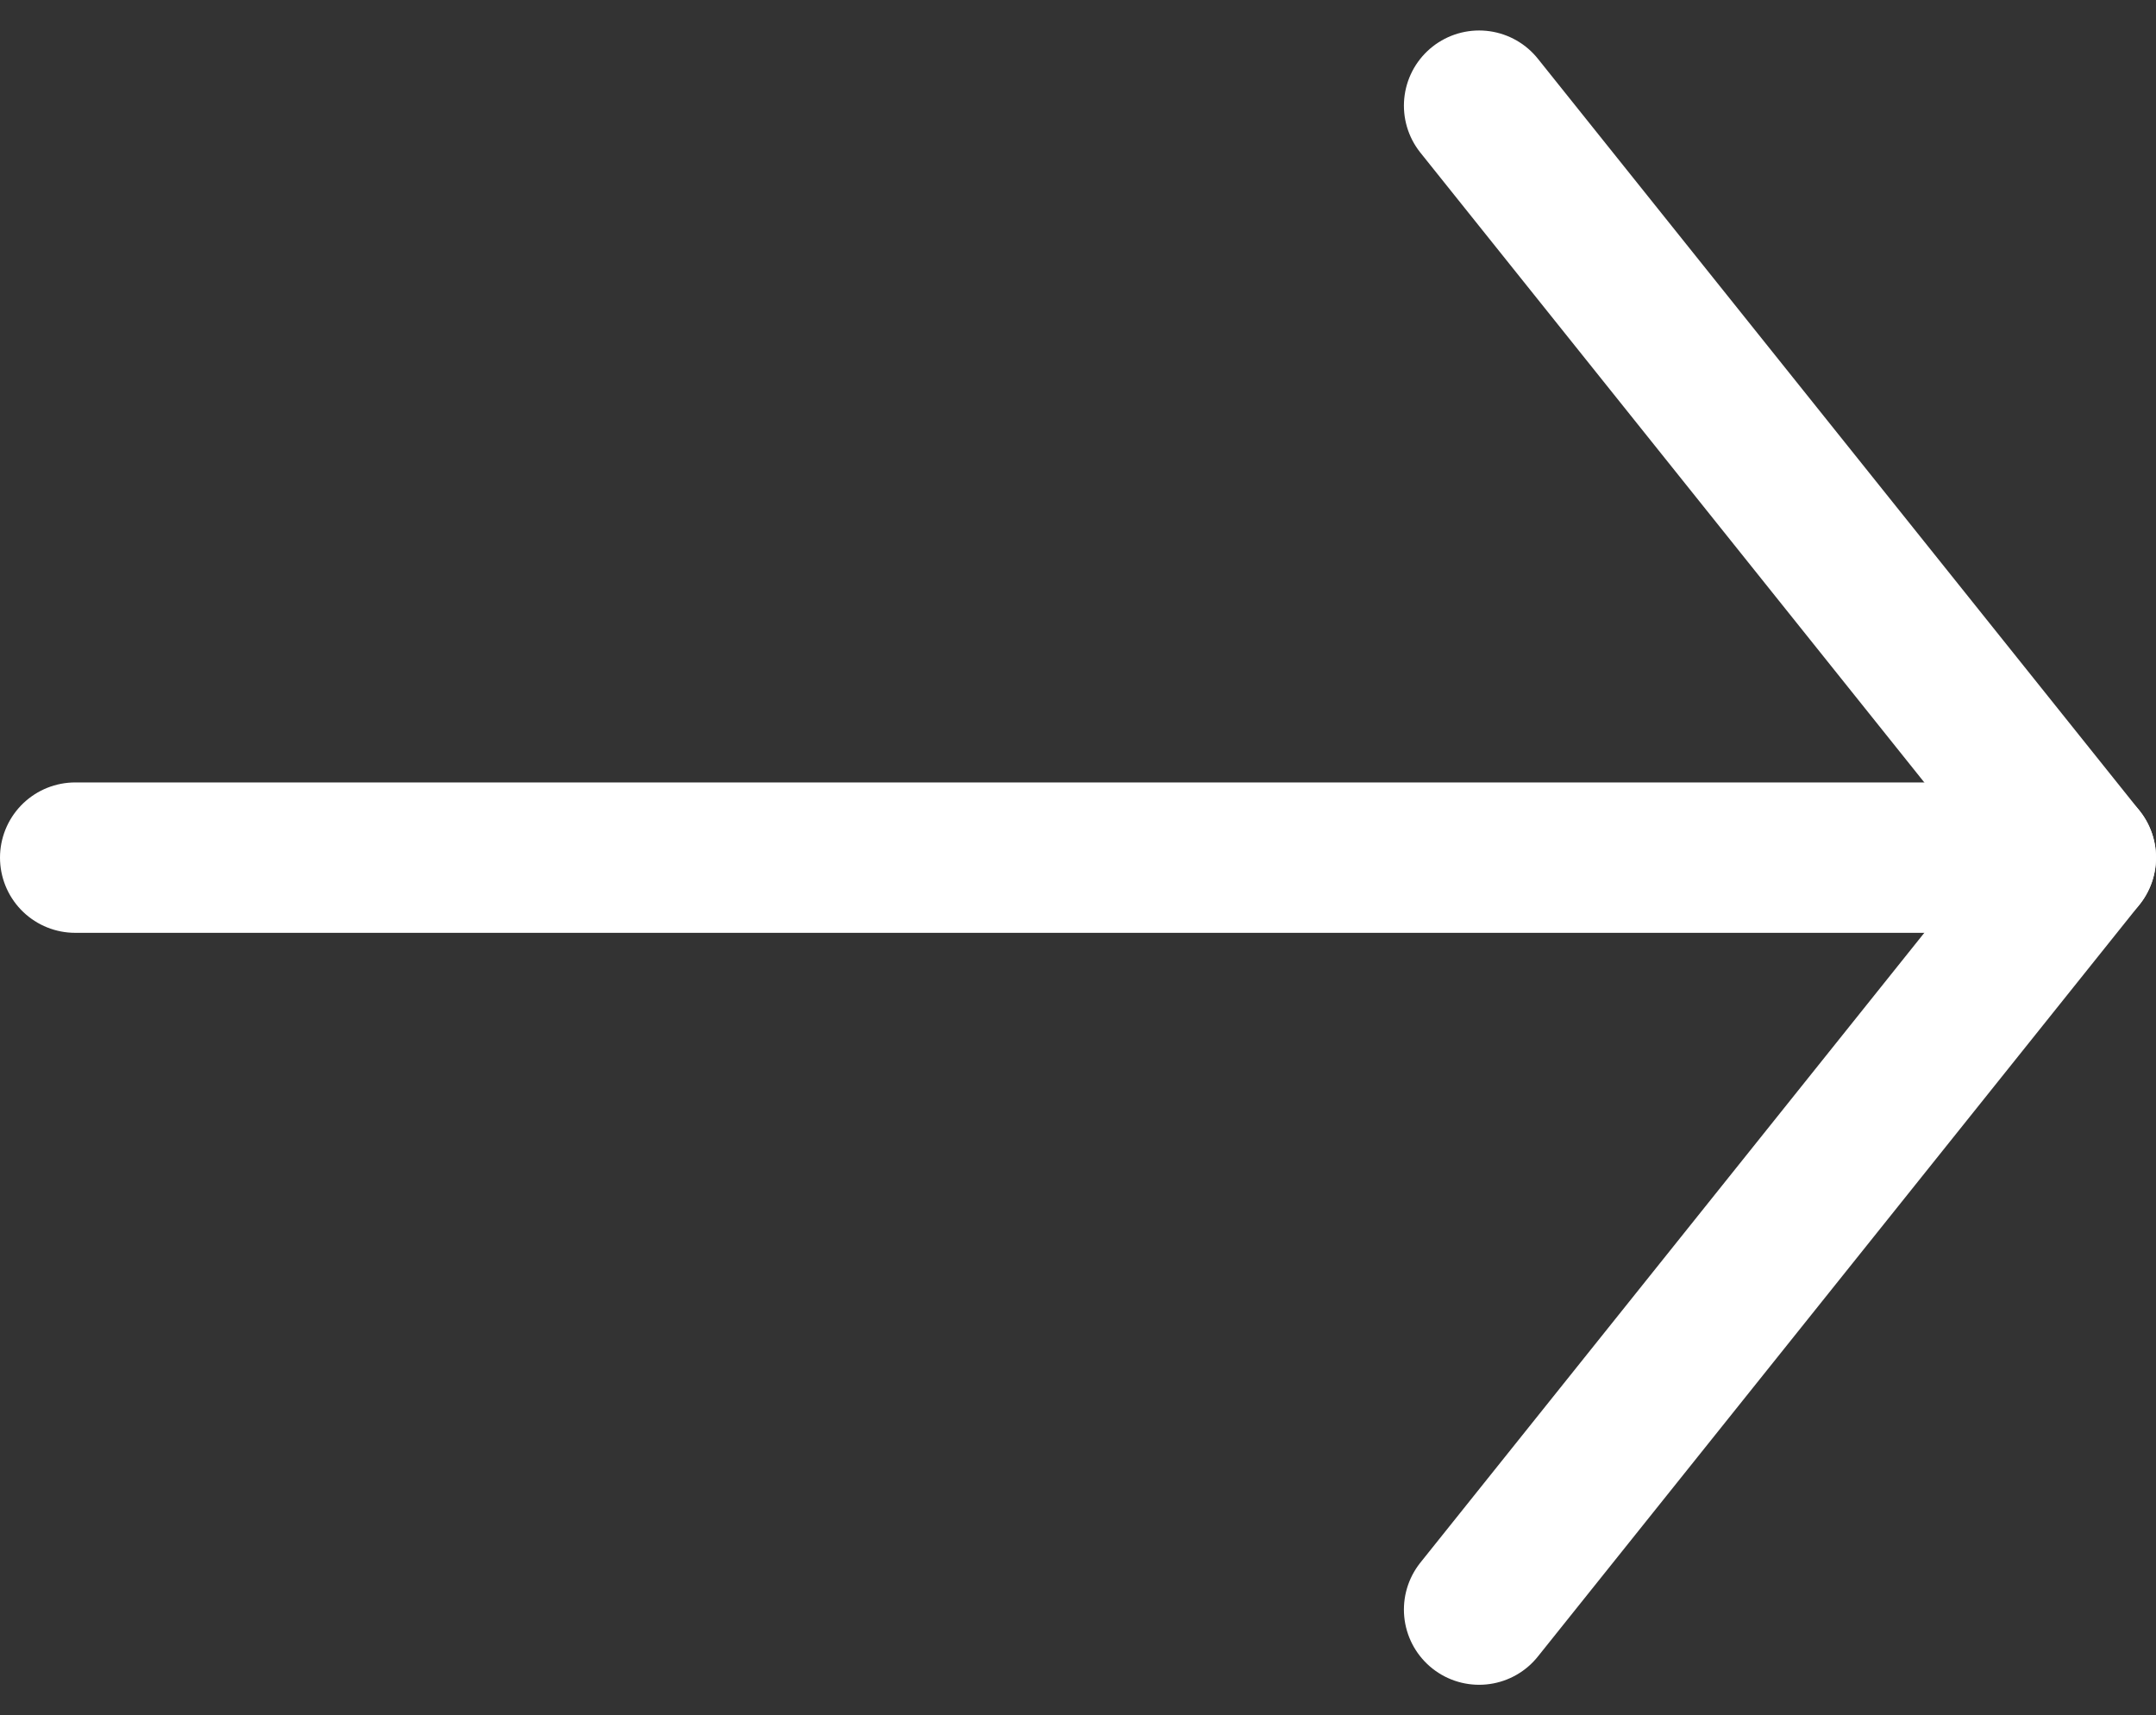 <svg xmlns="http://www.w3.org/2000/svg" width="21.5" height="17.108" viewBox="0 0 21.5 17.108">
  <rect x="0" y="0" width="21.5" height="17.108" fill="#333333" stroke="none"/>
  <g id="Page-1" transform="translate(-0.25 0.054)">
    <g id="Artboard" transform="translate(1 1)">
      <g id="arrow-right">
        <path id="Shape" d="M0,6H20" transform="translate(0 1.5)" fill="none" stroke="#fff" stroke-linecap="round" stroke-linejoin="round" stroke-width="1.5" fill-rule="evenodd"/>
        <path id="Shape-2" data-name="Shape" d="M10,0l6,7.5L10,15" transform="translate(4)" fill="none" stroke="#fff" stroke-linecap="round" stroke-linejoin="round" stroke-width="1.5" fill-rule="evenodd"/>
      </g>
    </g>
  </g>
</svg>
